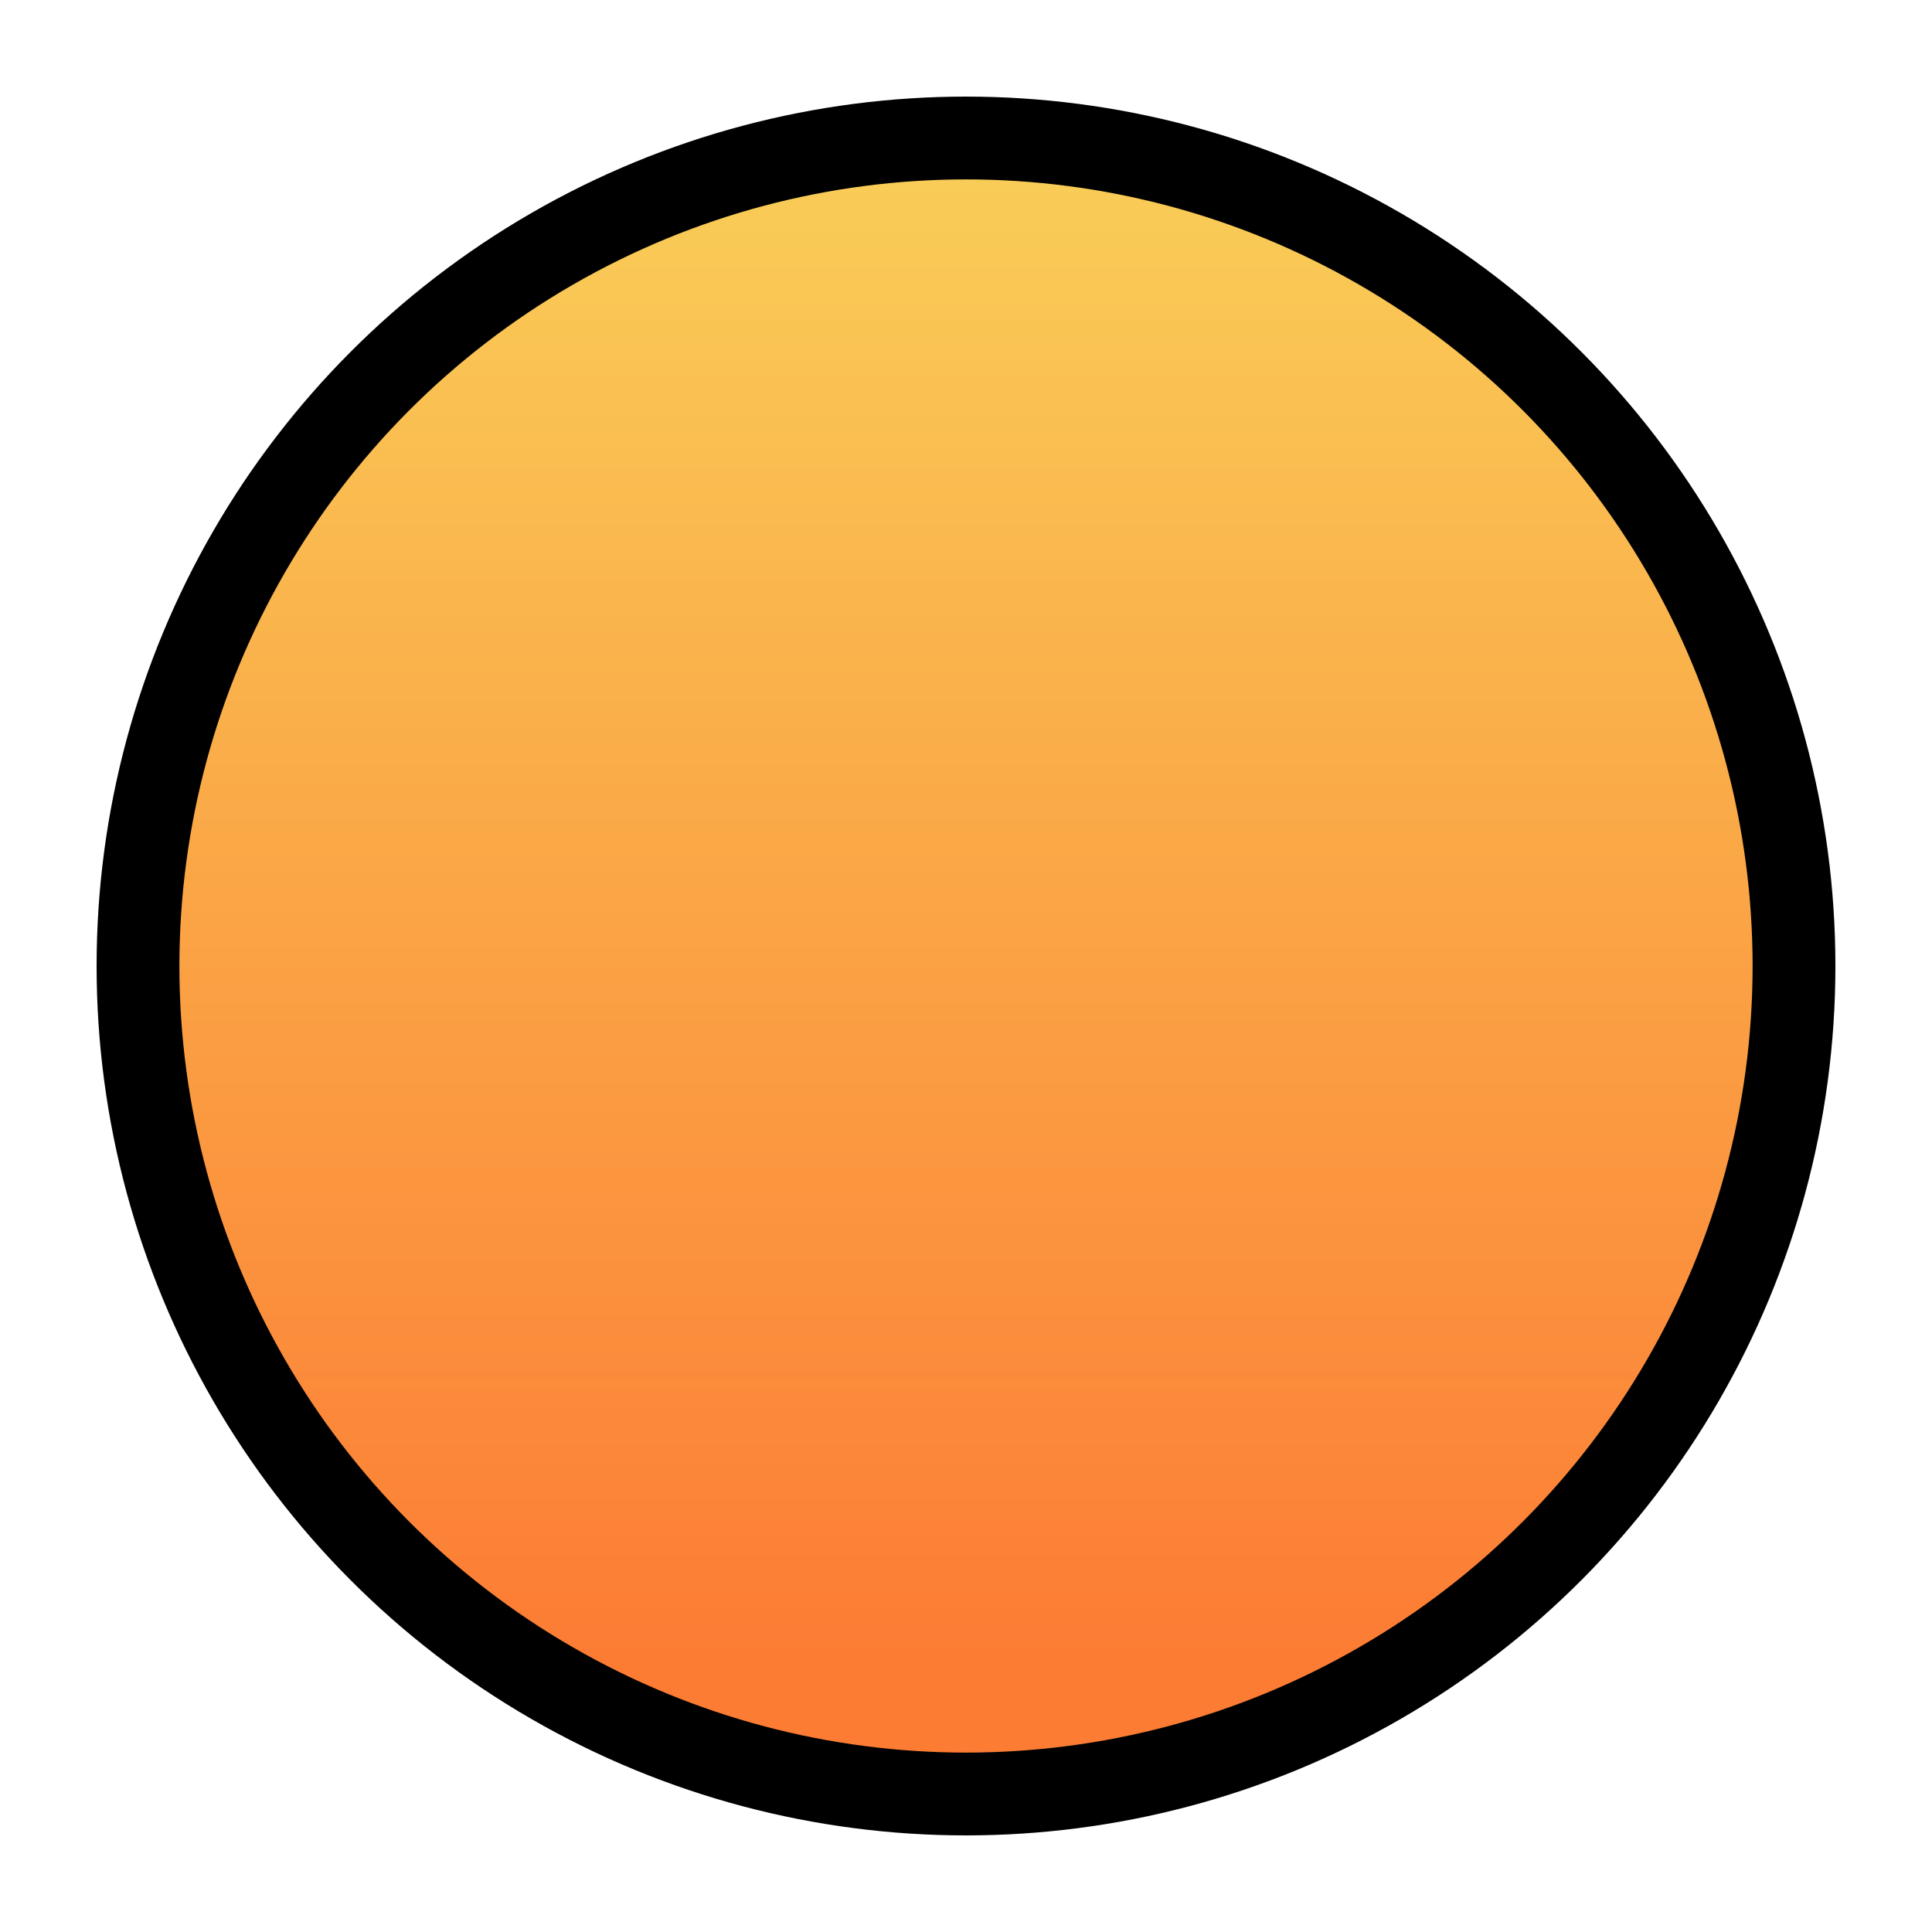 <svg width="60" height="60" viewBox="0 0 70 70" fill="none" xmlns="http://www.w3.org/2000/svg" xmlns:xlink="http://www.w3.org/1999/xlink">
    <circle cx="35" cy="35" r="30" stroke="black" stroke-width="3" fill="url(#paint_Yellow)" />
    <linearGradient id="paint_Yellow" x1="35" y1="0" x2="35" y2="60" gradientUnits="userSpaceOnUse">
        <stop stop-color="#F9D65B"/>
        <stop offset="1" stop-color="#FC7C34"/>
    </linearGradient>
</svg>